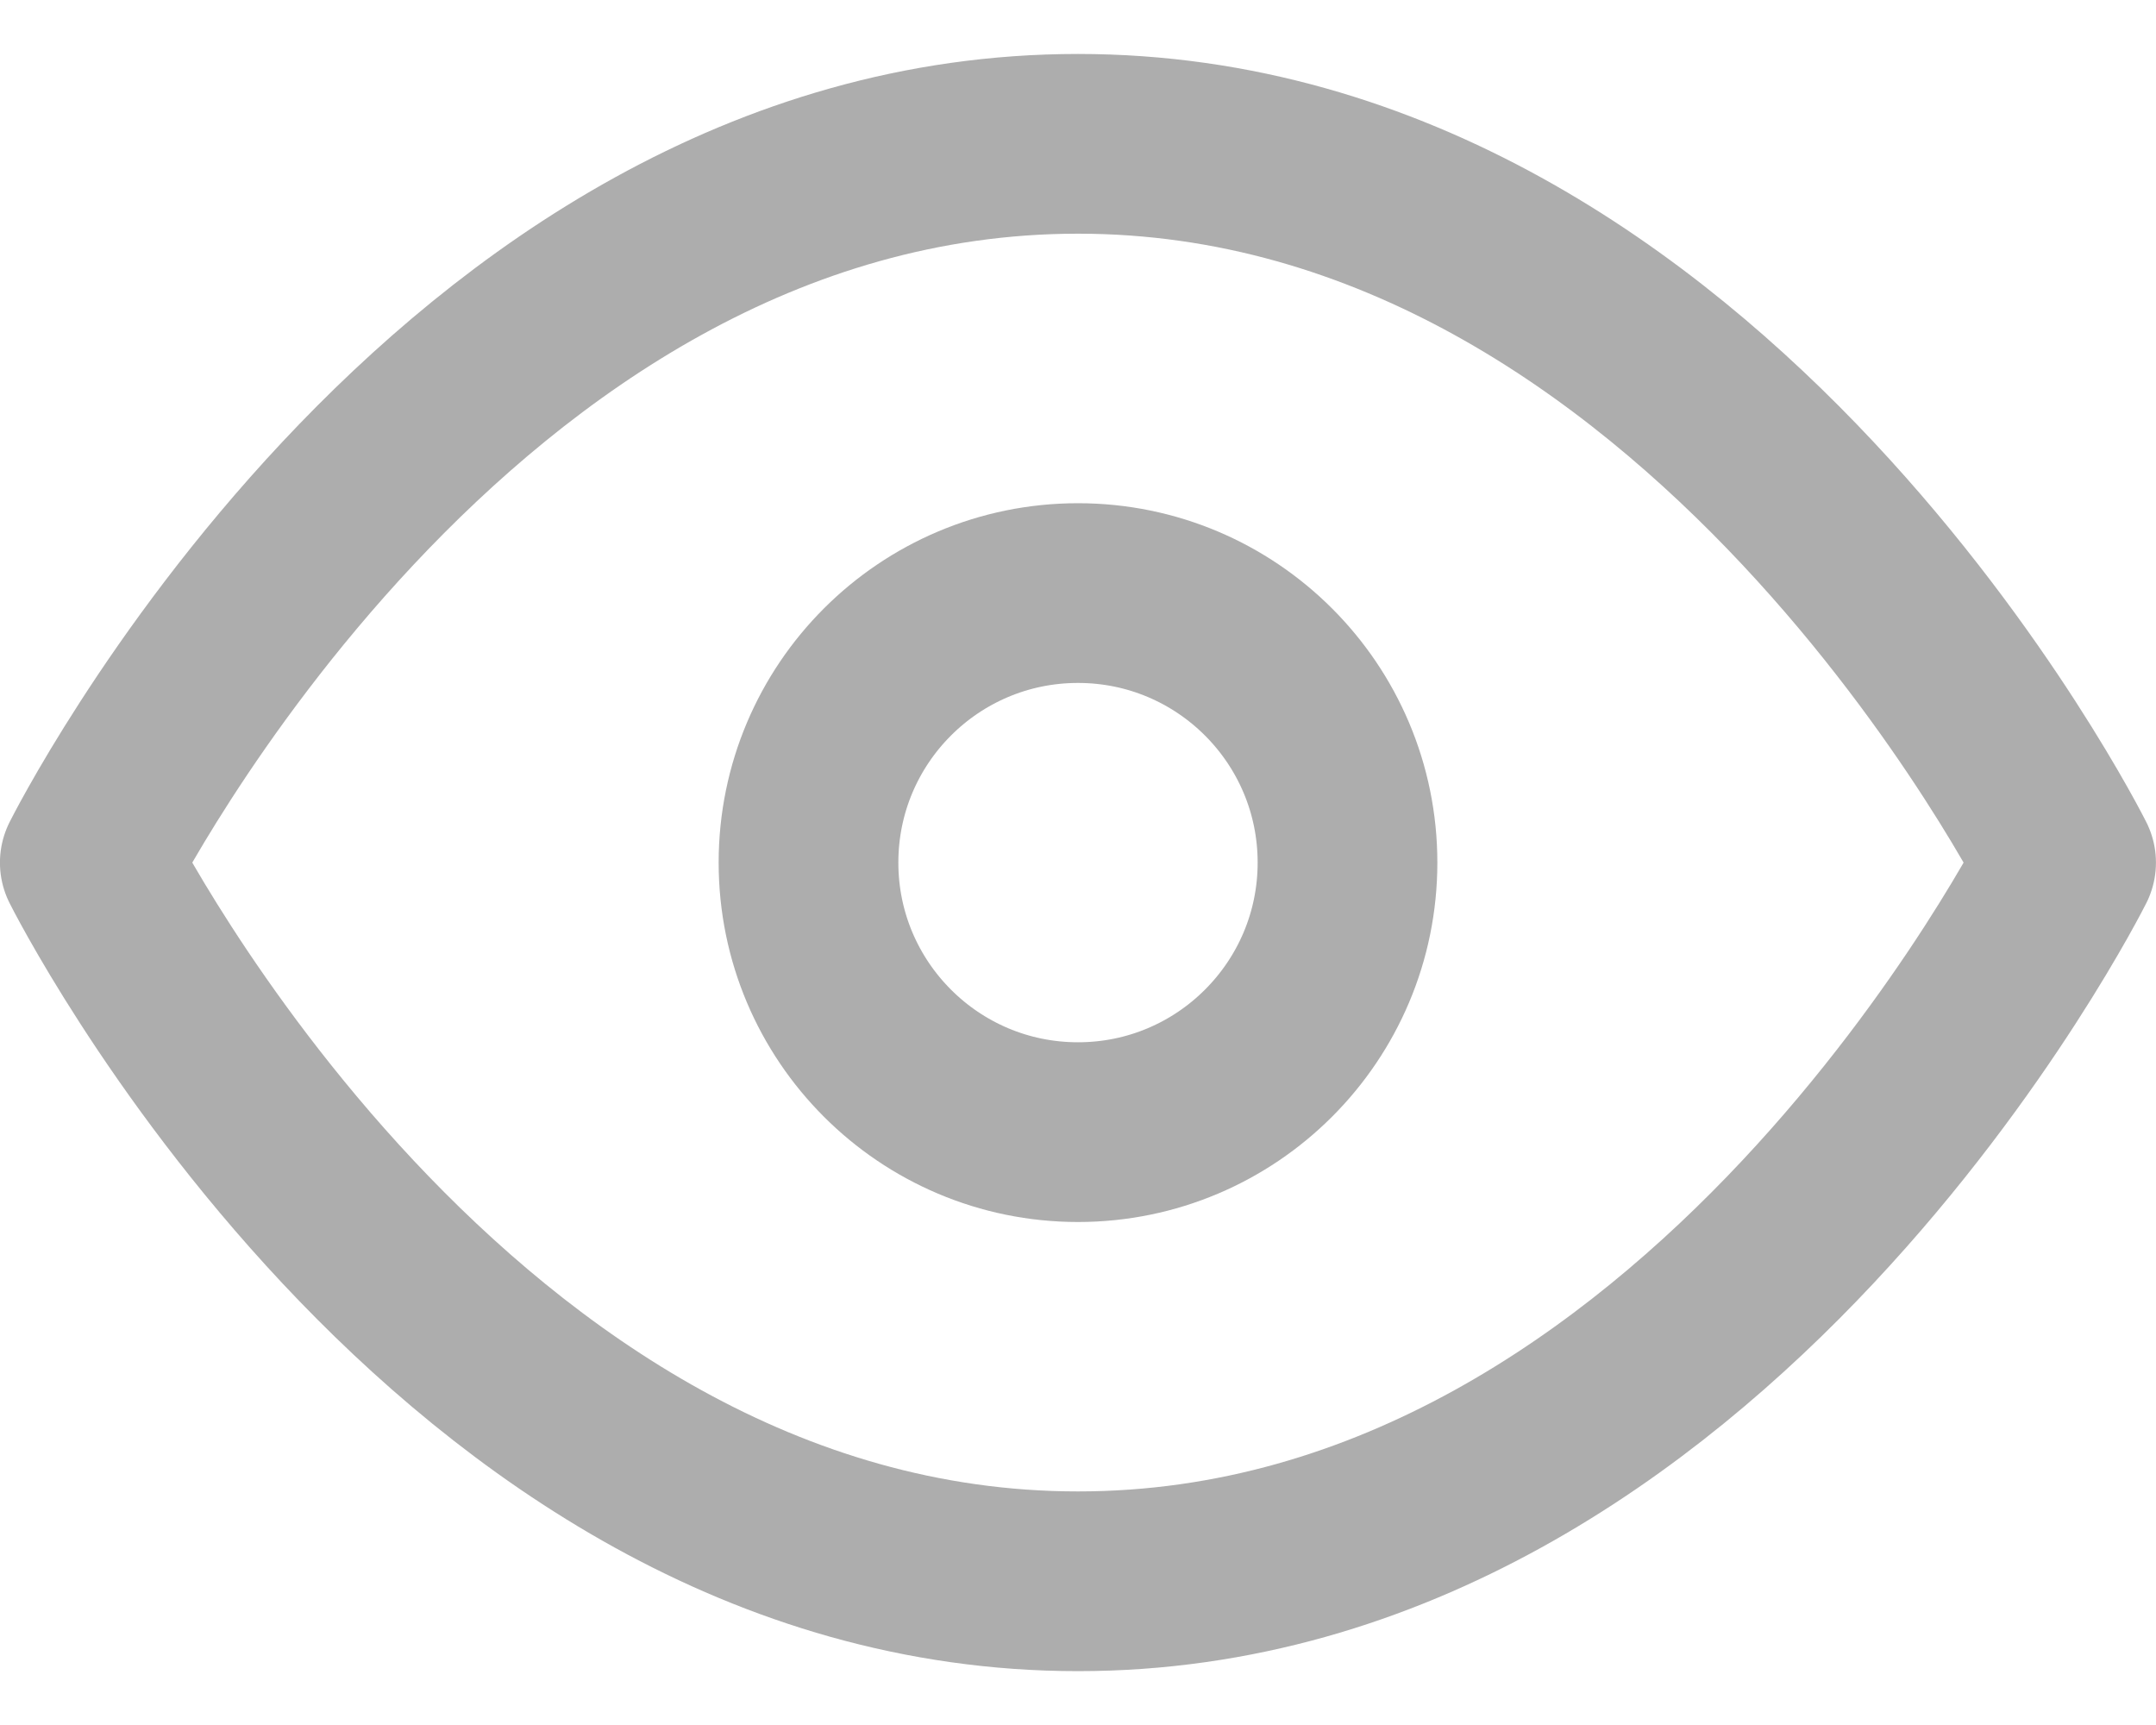 <svg width="20" height="16" viewBox="0 0 20 16" fill="none" xmlns="http://www.w3.org/2000/svg">
<path d="M0.833 8.001C0.833 8.001 4.166 1.334 10 1.334C15.833 1.334 19.166 8.001 19.166 8.001C19.166 8.001 15.833 14.667 10 14.667C4.166 14.667 0.833 8.001 0.833 8.001Z" stroke="#ADADAD" stroke-width="1.667" stroke-linecap="round" stroke-linejoin="round"/>
<path d="M10 10.501C11.38 10.501 12.5 9.381 12.5 8.001C12.5 6.62 11.38 5.501 10 5.501C8.619 5.501 7.5 6.62 7.5 8.001C7.5 9.381 8.619 10.501 10 10.501Z" stroke="#ADADAD" stroke-width="1.667" stroke-linecap="round" stroke-linejoin="round"/>
</svg>

